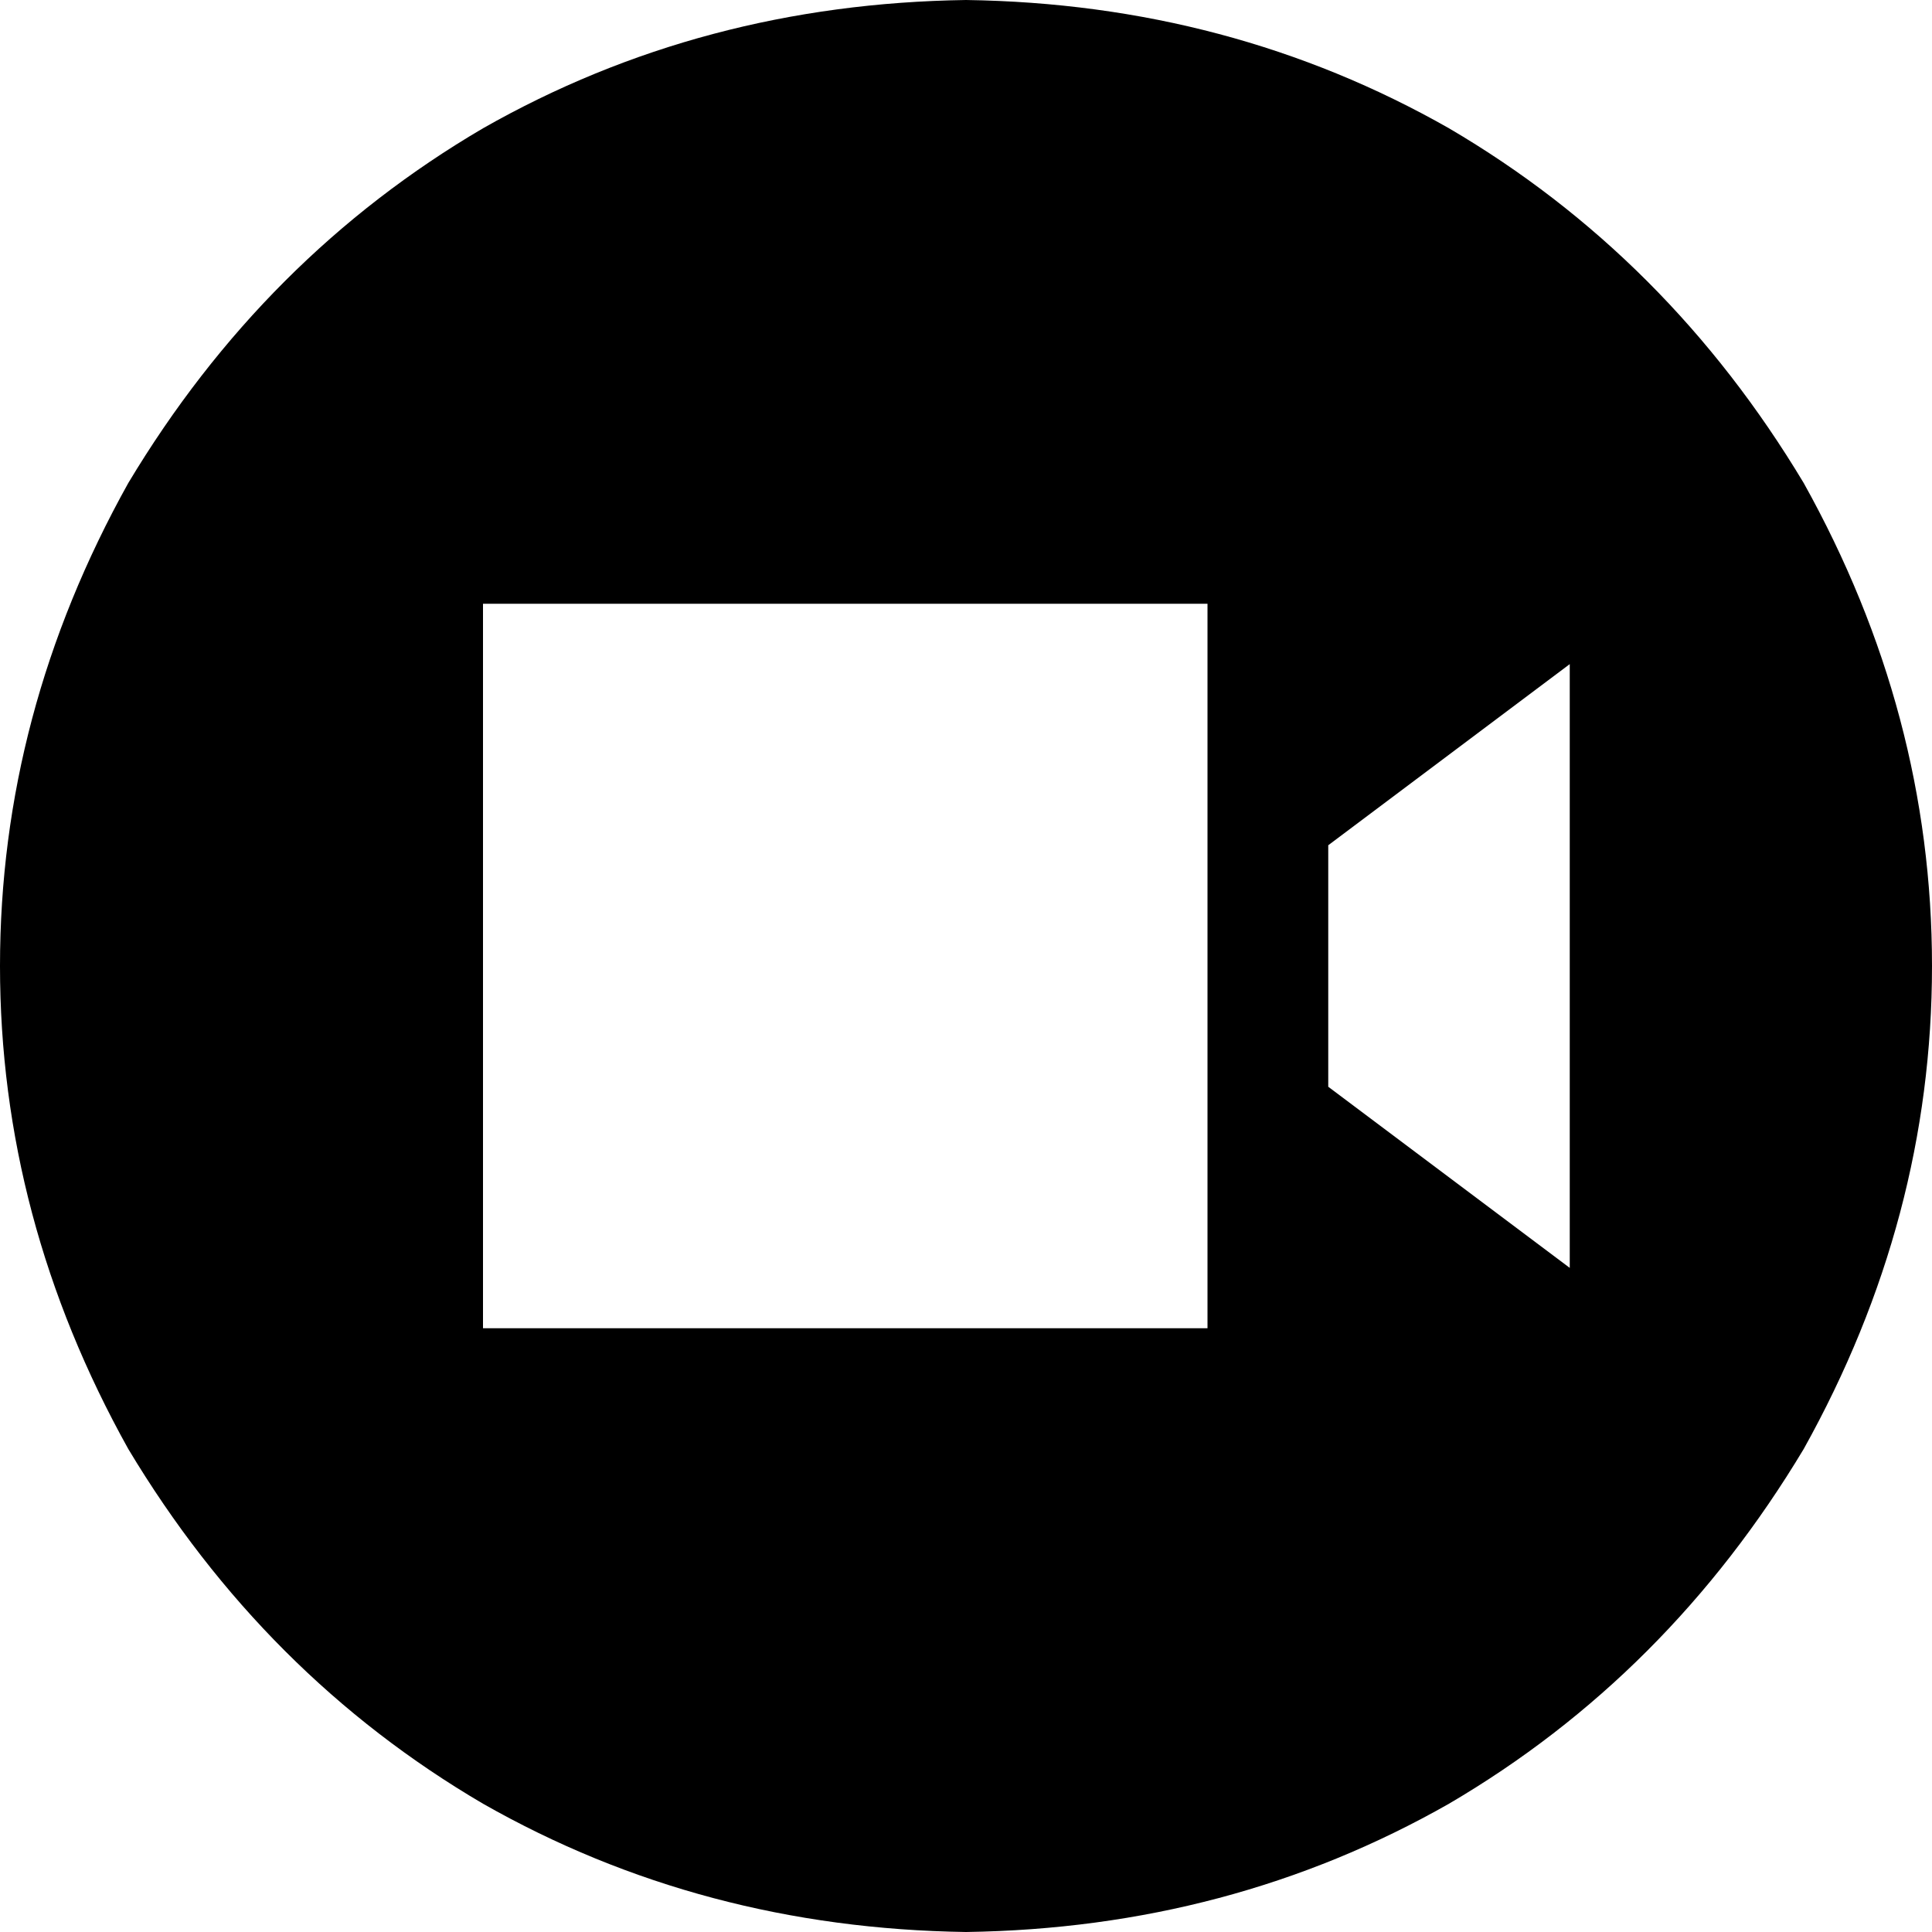 <svg viewBox="0 0 512 512">
  <path
    d="M 256 512 Q 326 511 384 478 L 384 478 Q 442 444 478 384 Q 512 323 512 256 Q 512 189 478 128 Q 442 68 384 34 Q 326 1 256 0 Q 186 1 128 34 Q 70 68 34 128 Q 0 189 0 256 Q 0 323 34 384 Q 70 444 128 478 Q 186 511 256 512 L 256 512 Z M 128 160 L 320 160 L 320 352 L 128 352 L 128 160 L 128 160 Z M 416 336 L 352 288 L 352 224 L 416 176 L 416 336 L 416 336 Z"
  />
</svg>